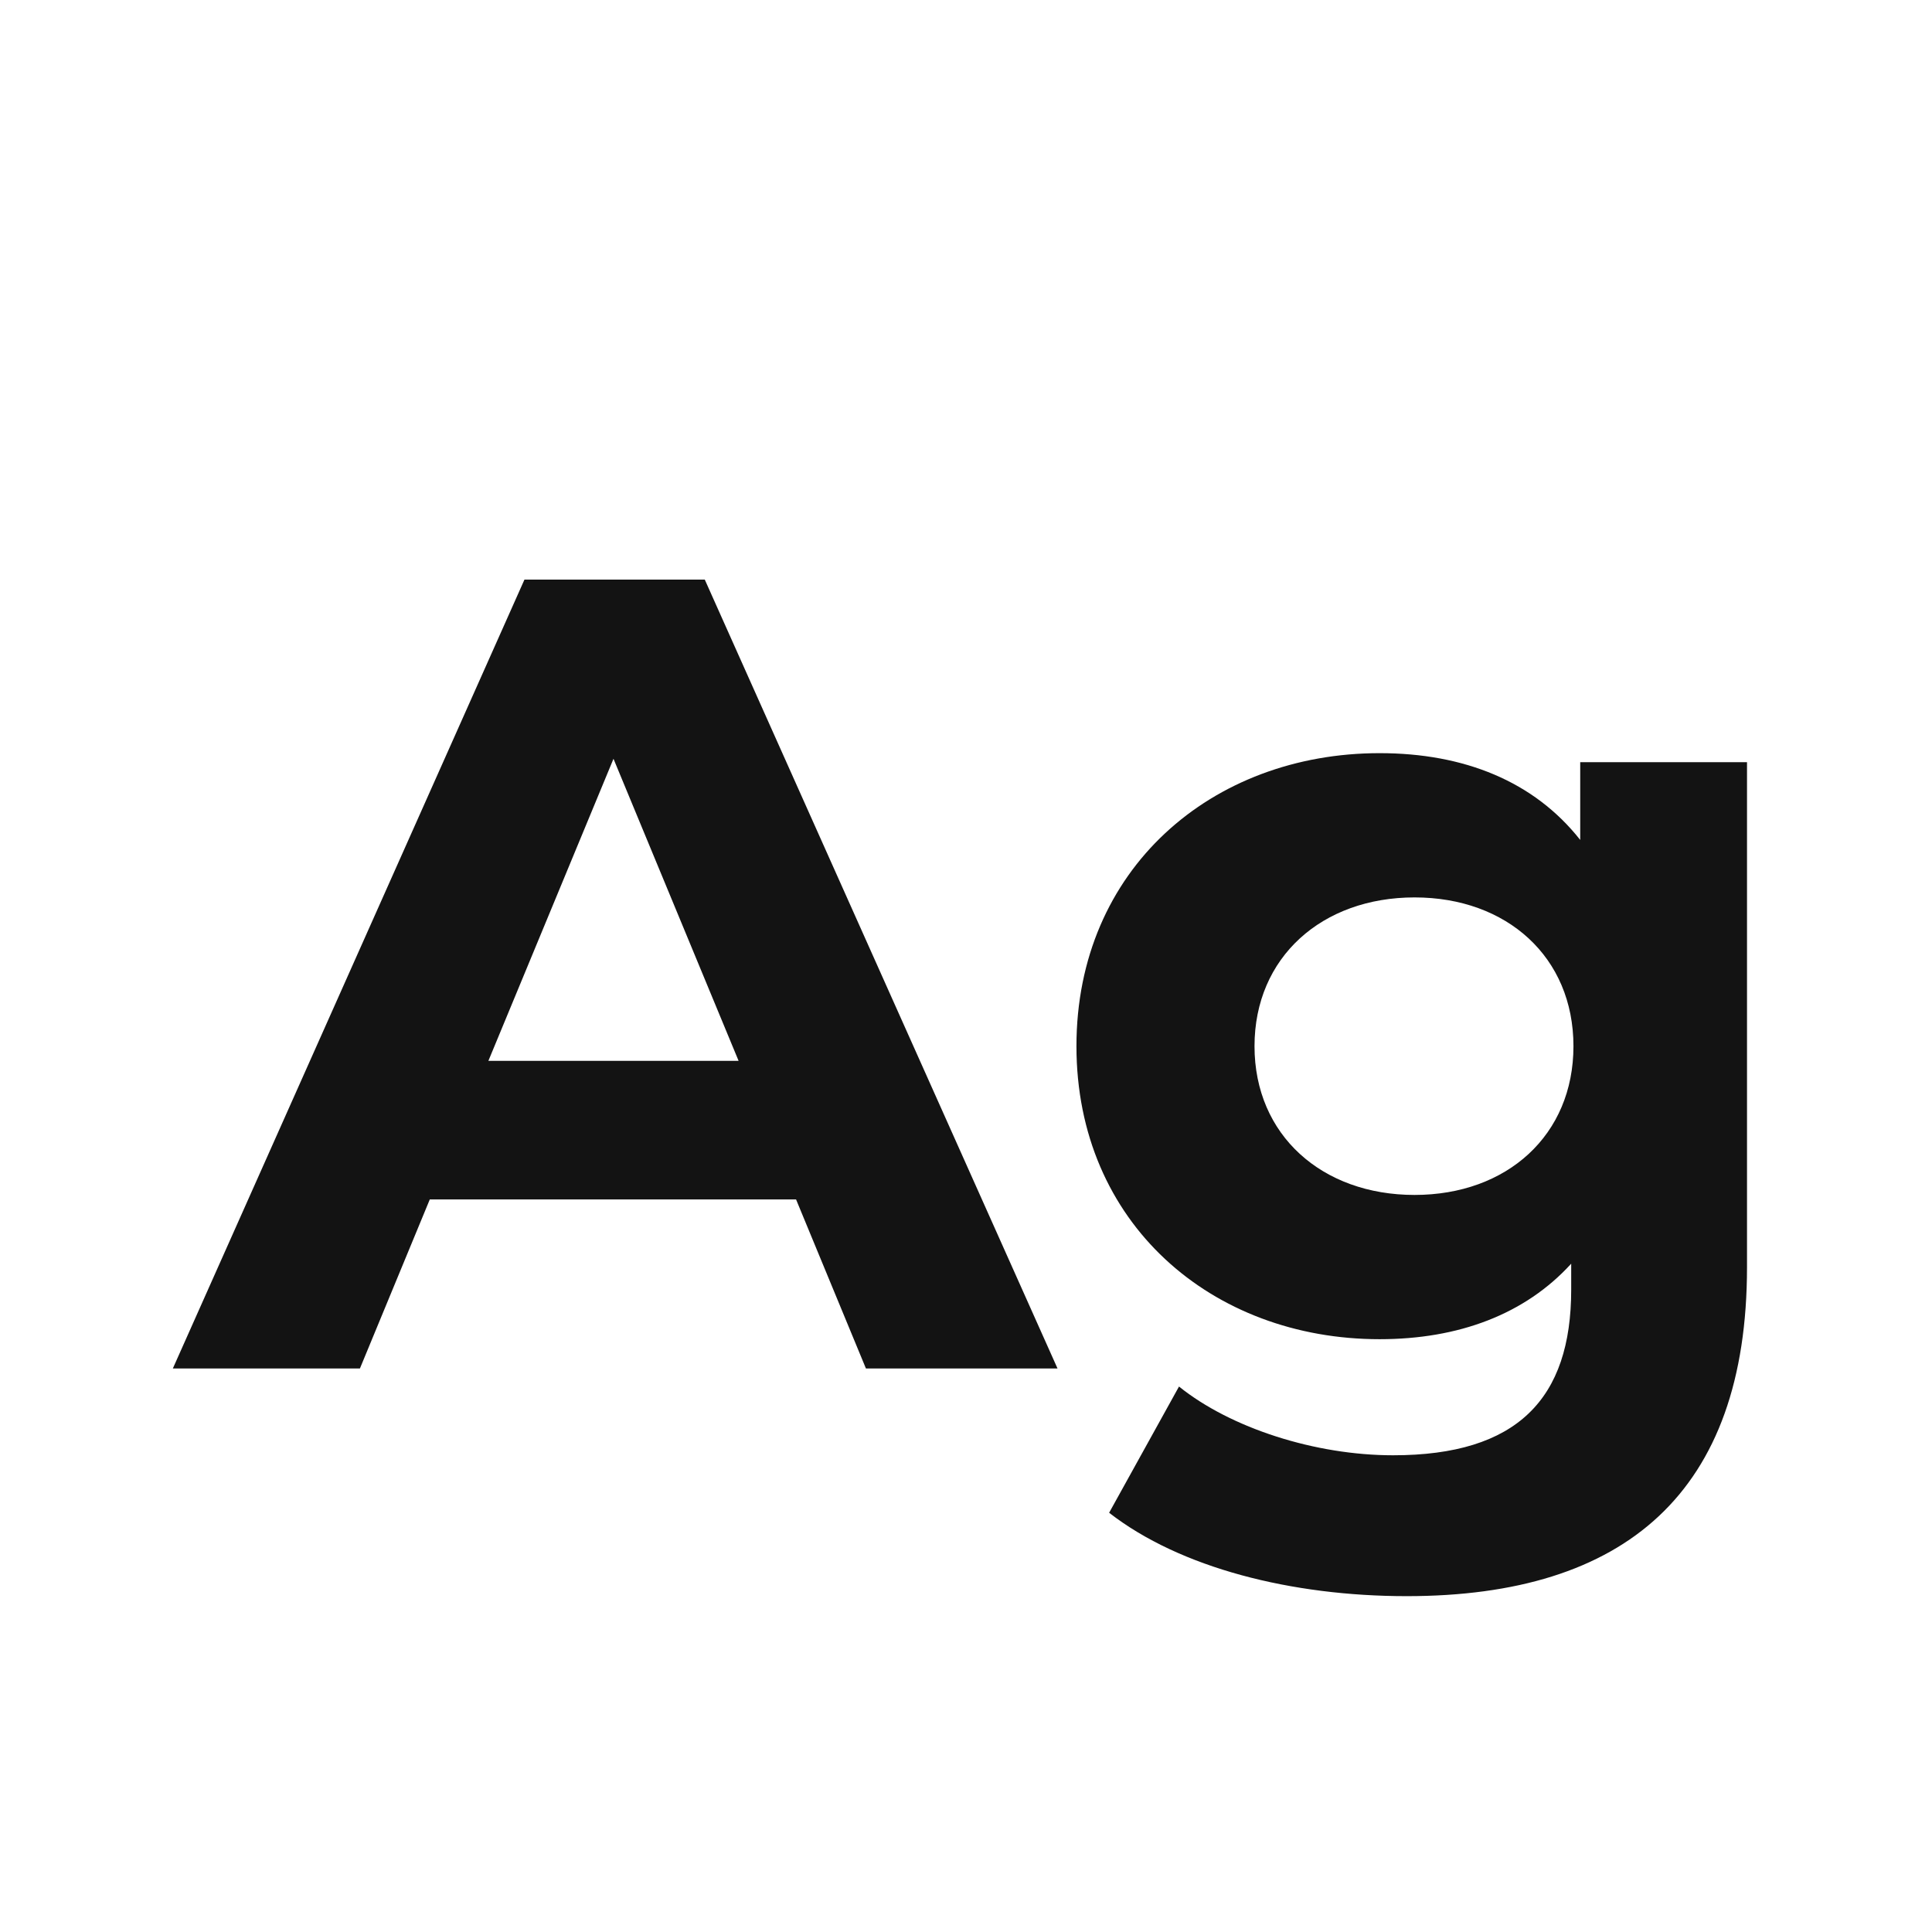 <svg width="24" height="24" viewBox="0 0 24 24" fill="none" xmlns="http://www.w3.org/2000/svg">
<path d="M10.757 17H13.137L8.755 7.2H6.515L2.147 17H4.471L5.339 14.9H9.889L10.757 17ZM6.067 13.178L7.621 9.426L9.175 13.178H6.067ZM19.63 9.468V10.434C19.056 9.706 18.188 9.356 17.138 9.356C15.052 9.356 13.372 10.798 13.372 12.996C13.372 15.194 15.052 16.636 17.138 16.636C18.118 16.636 18.944 16.328 19.518 15.698V16.02C19.518 17.378 18.846 18.078 17.306 18.078C16.34 18.078 15.29 17.742 14.646 17.224L13.778 18.792C14.66 19.478 16.046 19.828 17.474 19.828C20.19 19.828 21.702 18.54 21.702 15.74V9.468H19.63ZM17.572 14.844C16.424 14.844 15.584 14.102 15.584 12.996C15.584 11.89 16.424 11.148 17.572 11.148C18.72 11.148 19.546 11.89 19.546 12.996C19.546 14.102 18.72 14.844 17.572 14.844Z" fill="#131313"/>
</svg>
